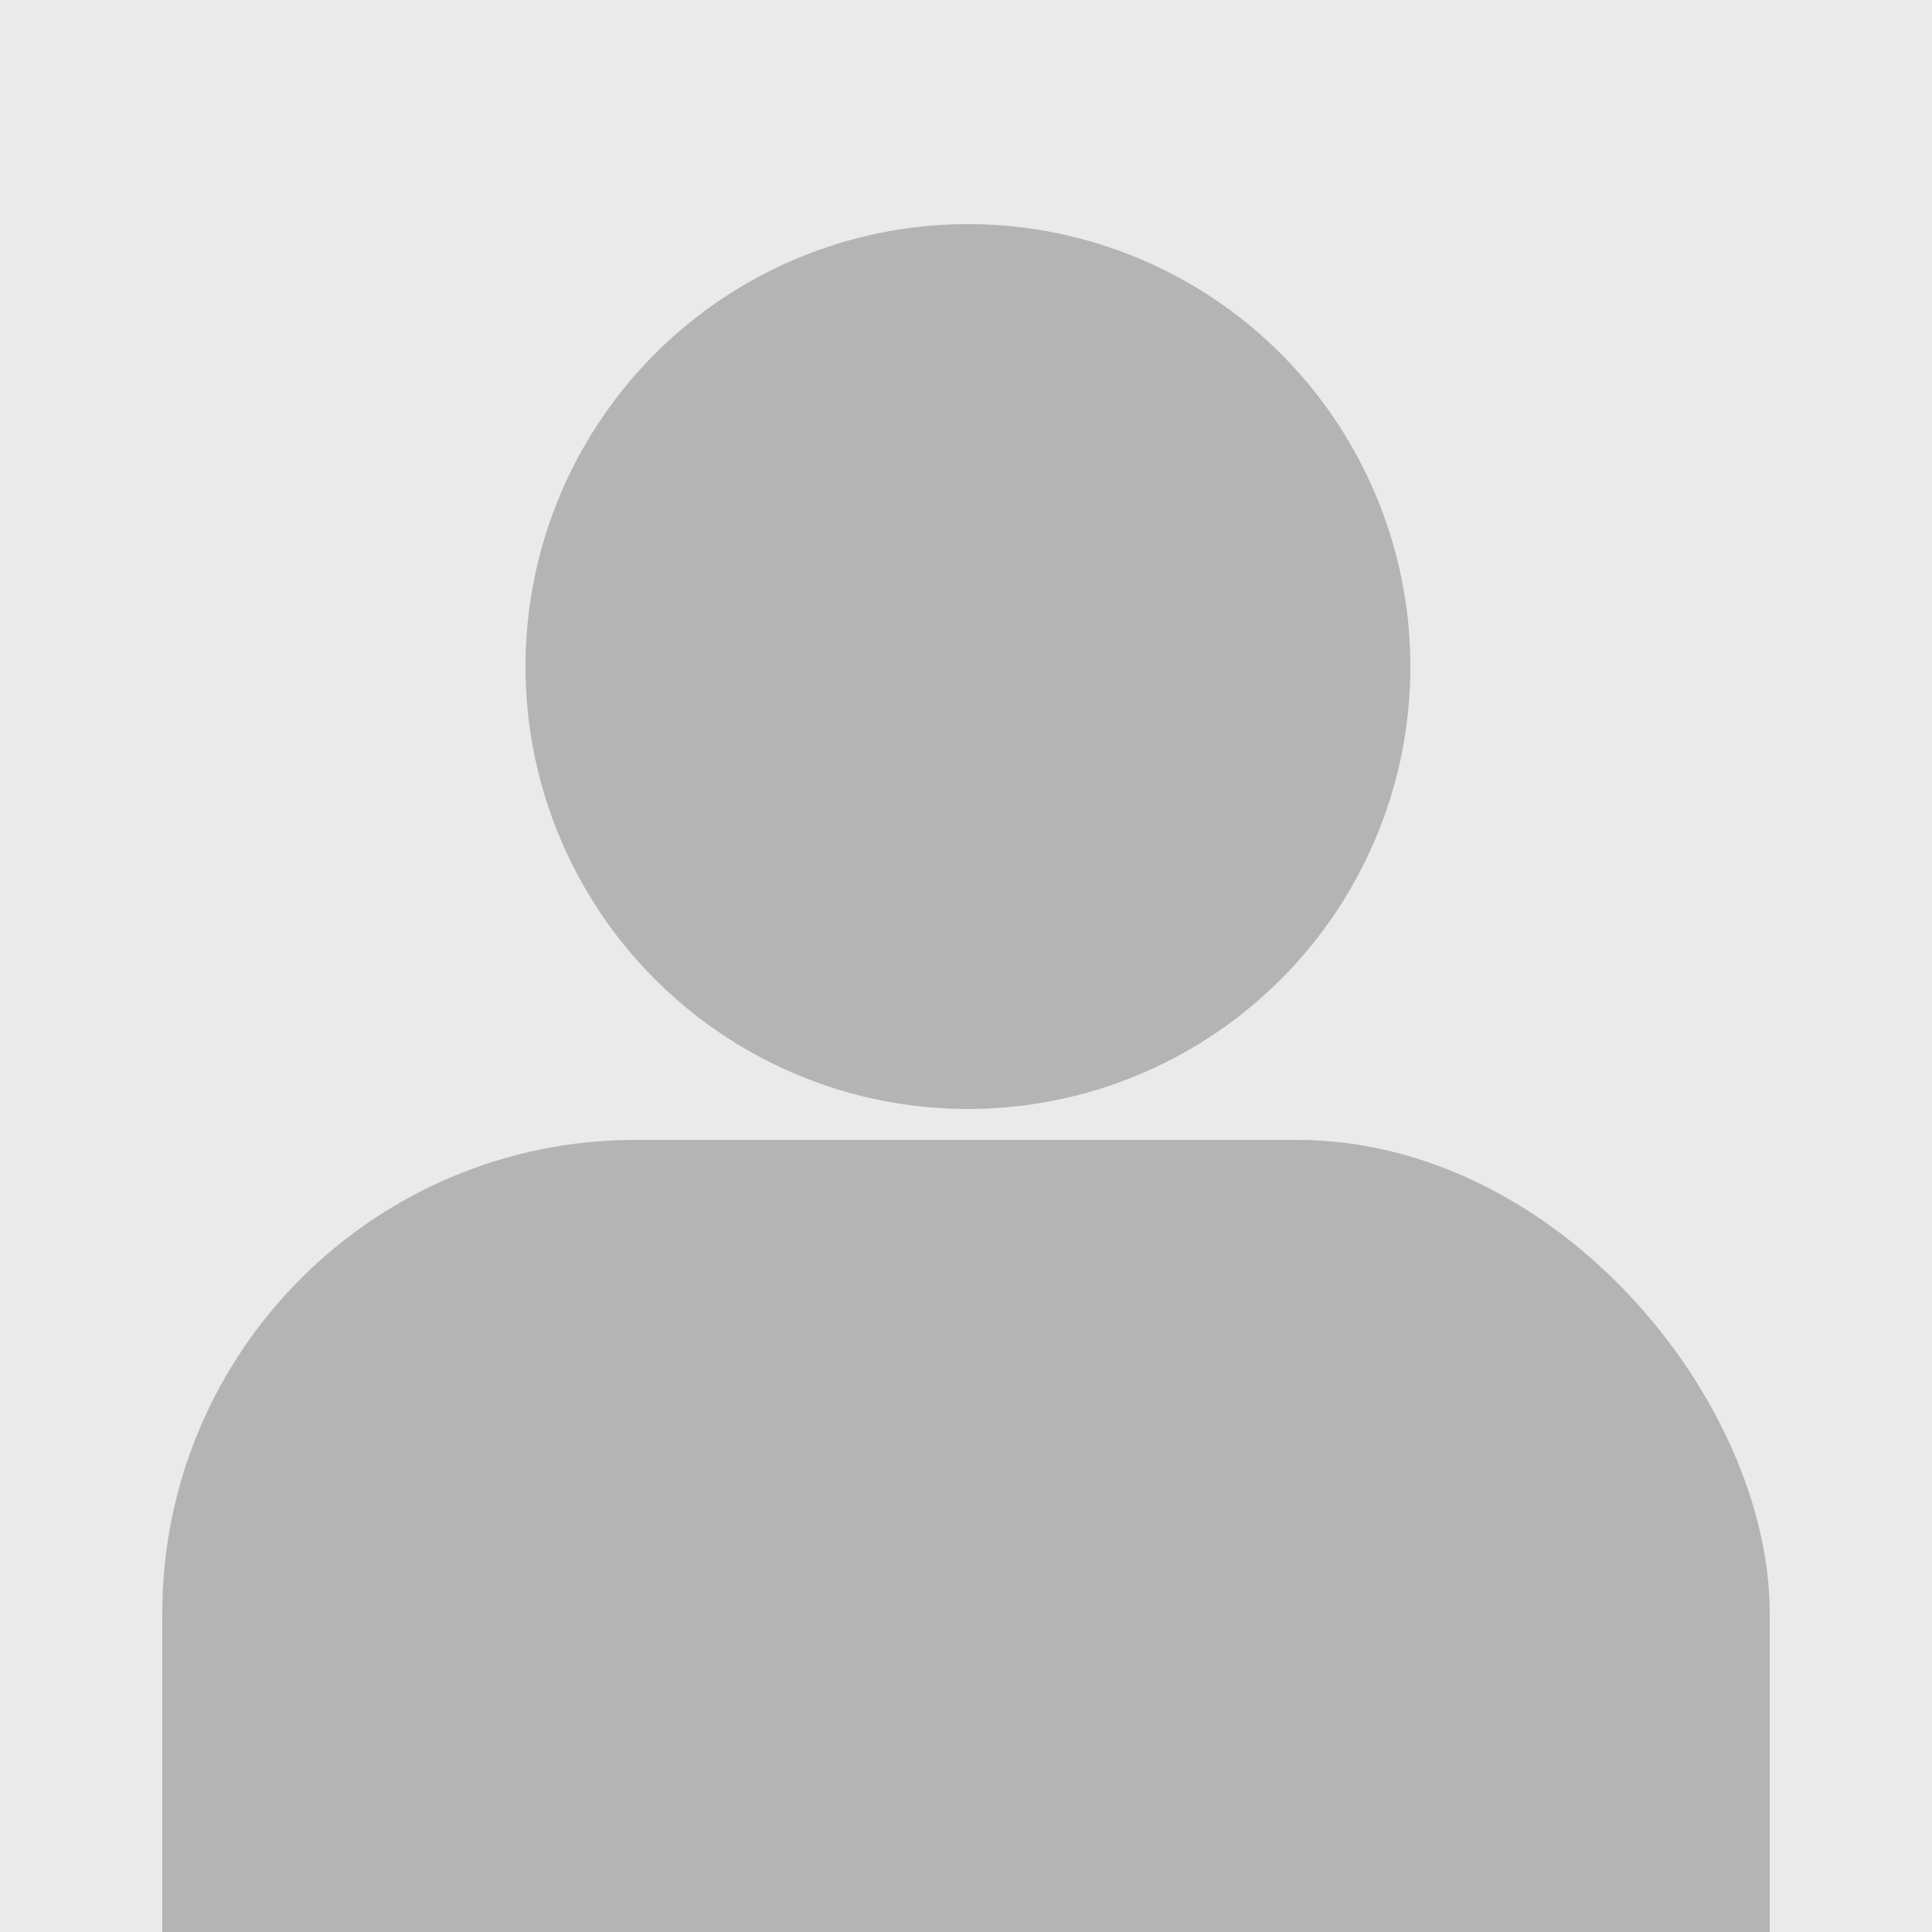 <svg width="500" height="500" viewBox="0 0 500 500" fill="none" xmlns="http://www.w3.org/2000/svg">
<g clip-path="url(#clip0_2_2)">
<rect width="500" height="500" fill="#EAEAEA"/>
<circle cx="250.5" cy="172.5" r="114.5" fill="#B4B4B4"/>
<rect x="42" y="295" width="416" height="510" rx="122.5" fill="#B4B4B4"/>
</g>
<defs>
<clipPath id="clip0_2_2">
<rect width="500" height="500" fill="white"/>
</clipPath>
</defs>
</svg>
